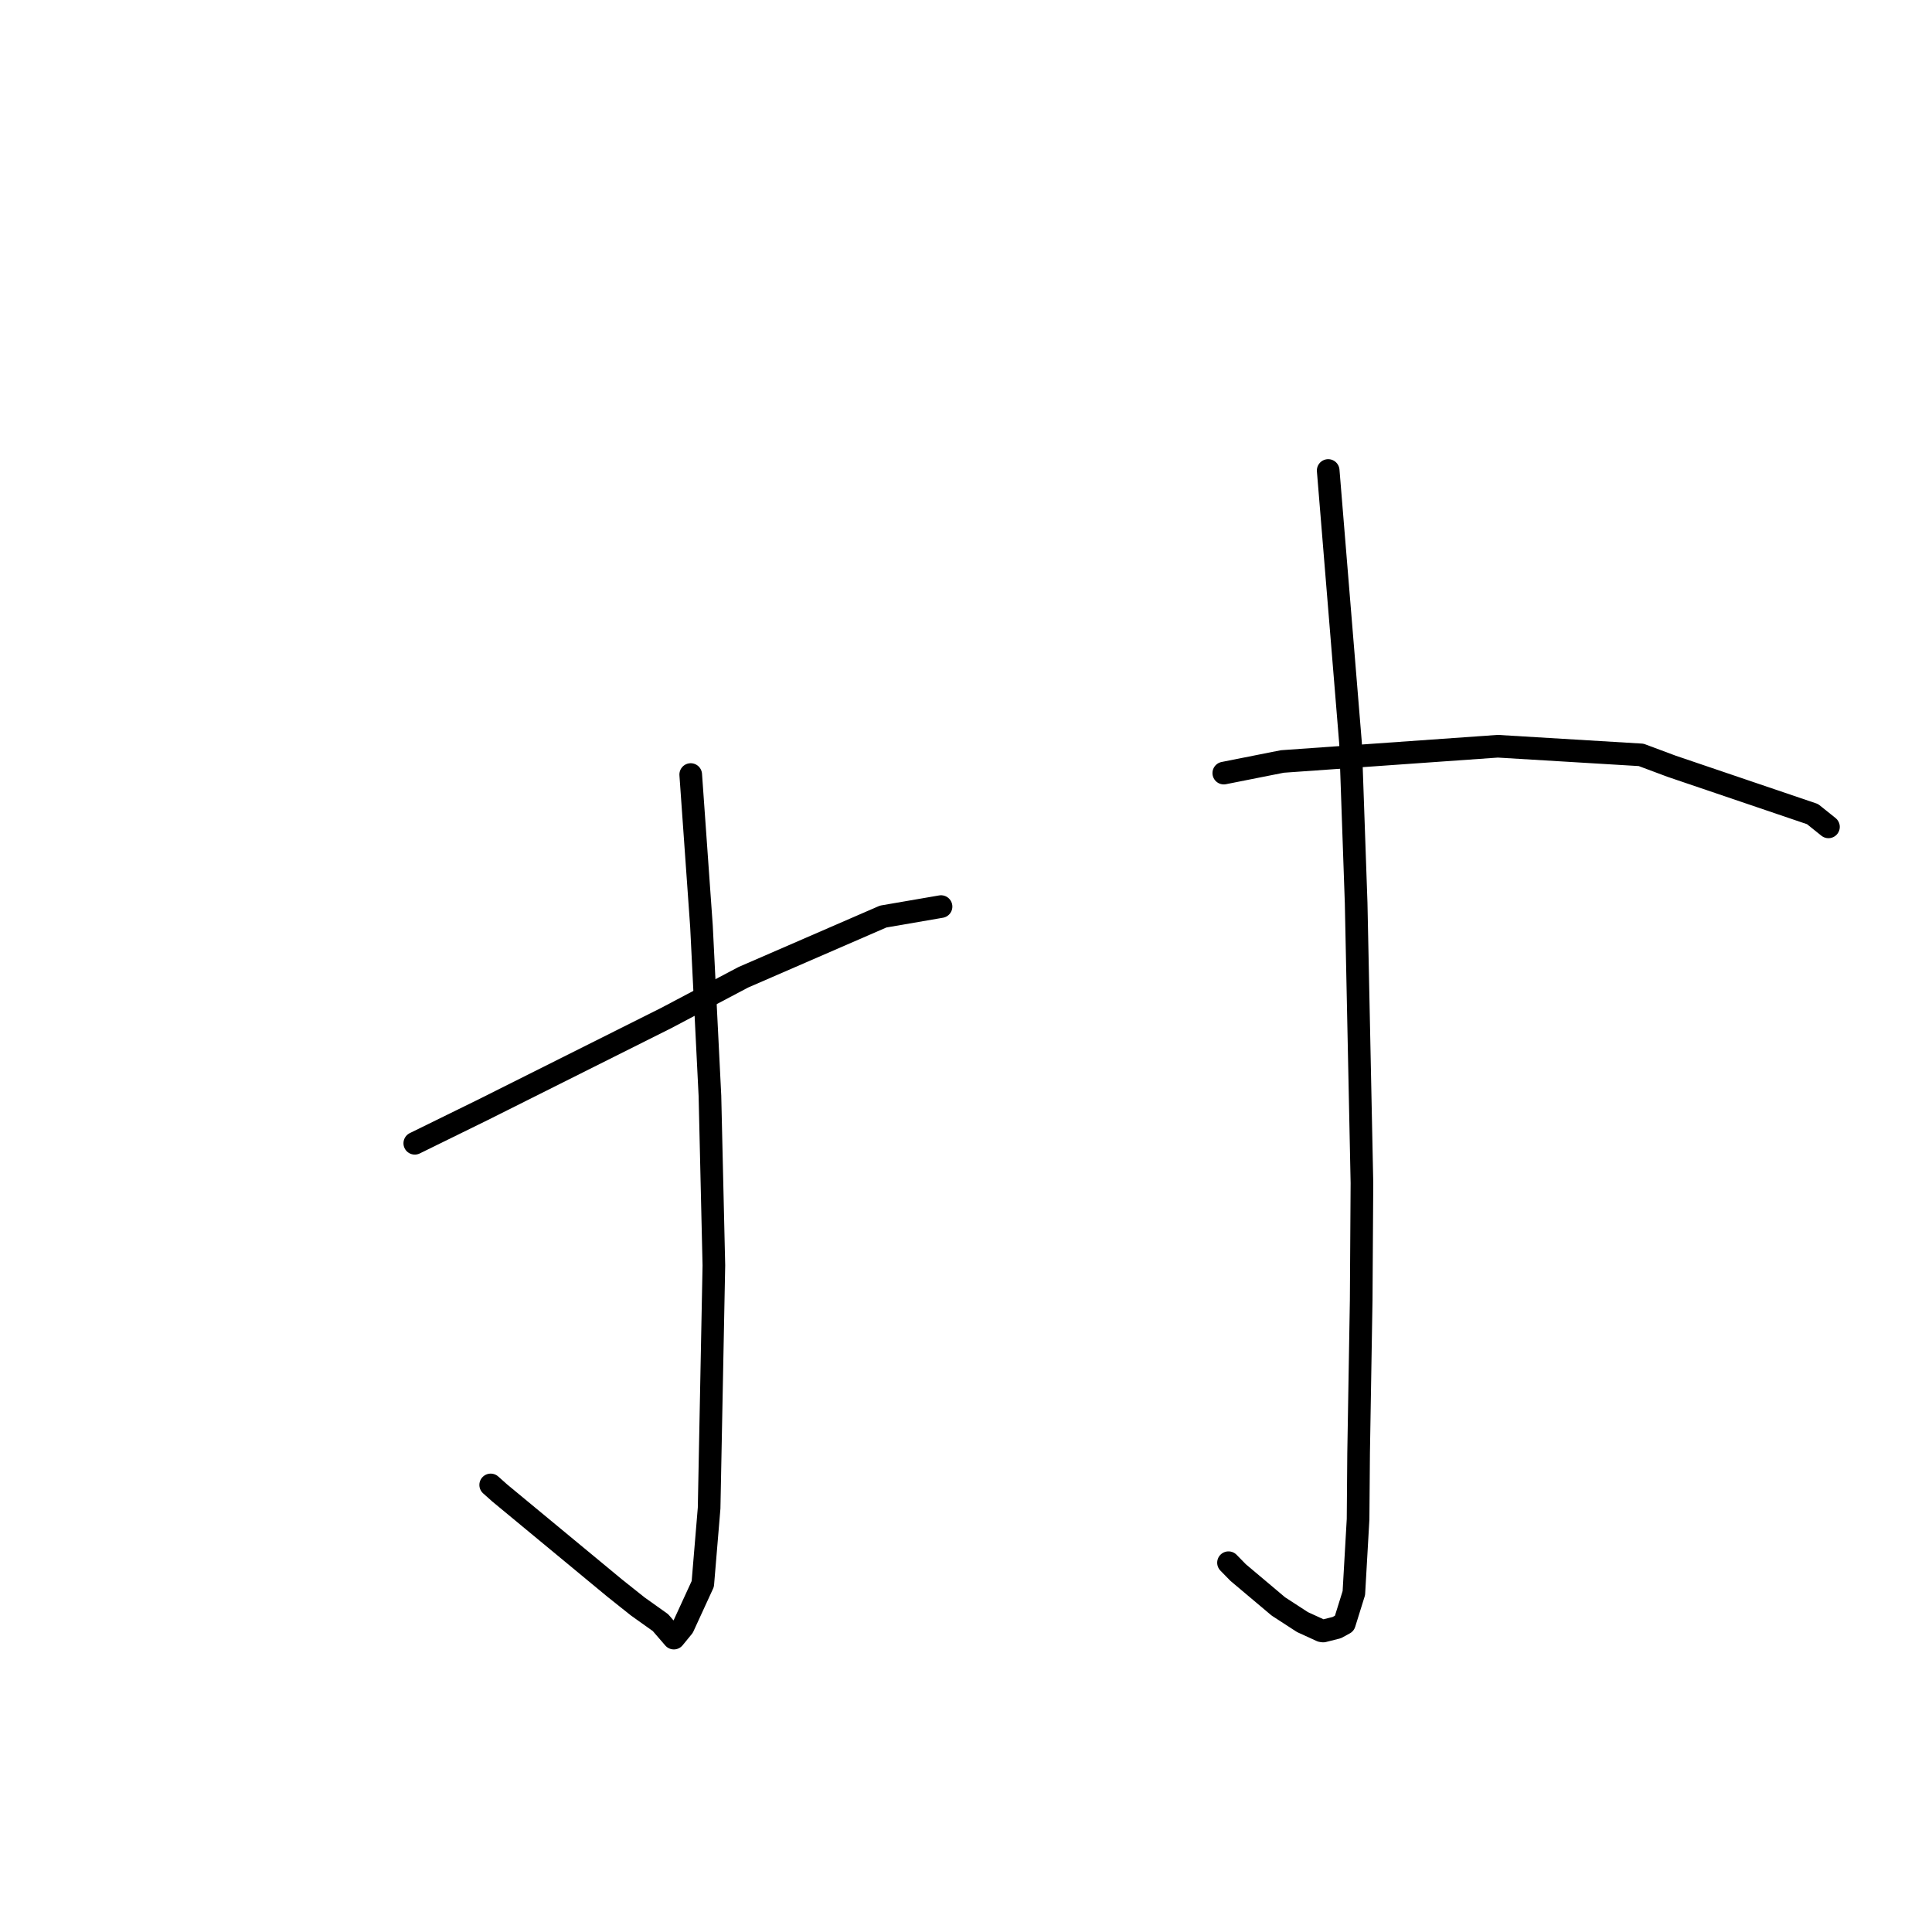 <?xml version="1.0" standalone="no"?>
    <svg width="256" height="256" xmlns="http://www.w3.org/2000/svg" version="1.1">
    <polyline stroke="black" stroke-width="3" stroke-linecap="round" fill="transparent" stroke-linejoin="round" points="91.524 102.631 92.949 122.735 94.07 145.202 94.592 167.671 93.962 199.829 93.123 209.88 90.511 215.564 89.289 217.058 87.518 215.009 84.499 212.858 81.462 210.439 66.212 197.824 65.019 196.761 " />
        <polyline stroke="black" stroke-width="3" stroke-linecap="round" fill="transparent" stroke-linejoin="round" points="54.961 151.49 63.976 147.065 88.294 134.885 98.483 129.499 117.029 121.447 123.996 120.247 124.693 120.127 " />
        <polyline stroke="black" stroke-width="3" stroke-linecap="round" fill="transparent" stroke-linejoin="round" points="162.158 102.439 169.914 100.9 198.466 98.881 217.454 100.025 221.497 101.533 240.172 107.874 242.281 109.565 " />
        <polyline stroke="black" stroke-width="3" stroke-linecap="round" fill="transparent" stroke-linejoin="round" points="175.992 62.343 178.956 98.512 179.696 119.649 180.464 156.757 180.365 172.255 180.023 192.54 179.952 201.305 179.392 211.091 178.138 215.115 177.13 215.666 175.335 216.118 175.1 216.087 172.584 214.935 169.389 212.859 164.063 208.374 162.783 207.066 " />
        </svg>